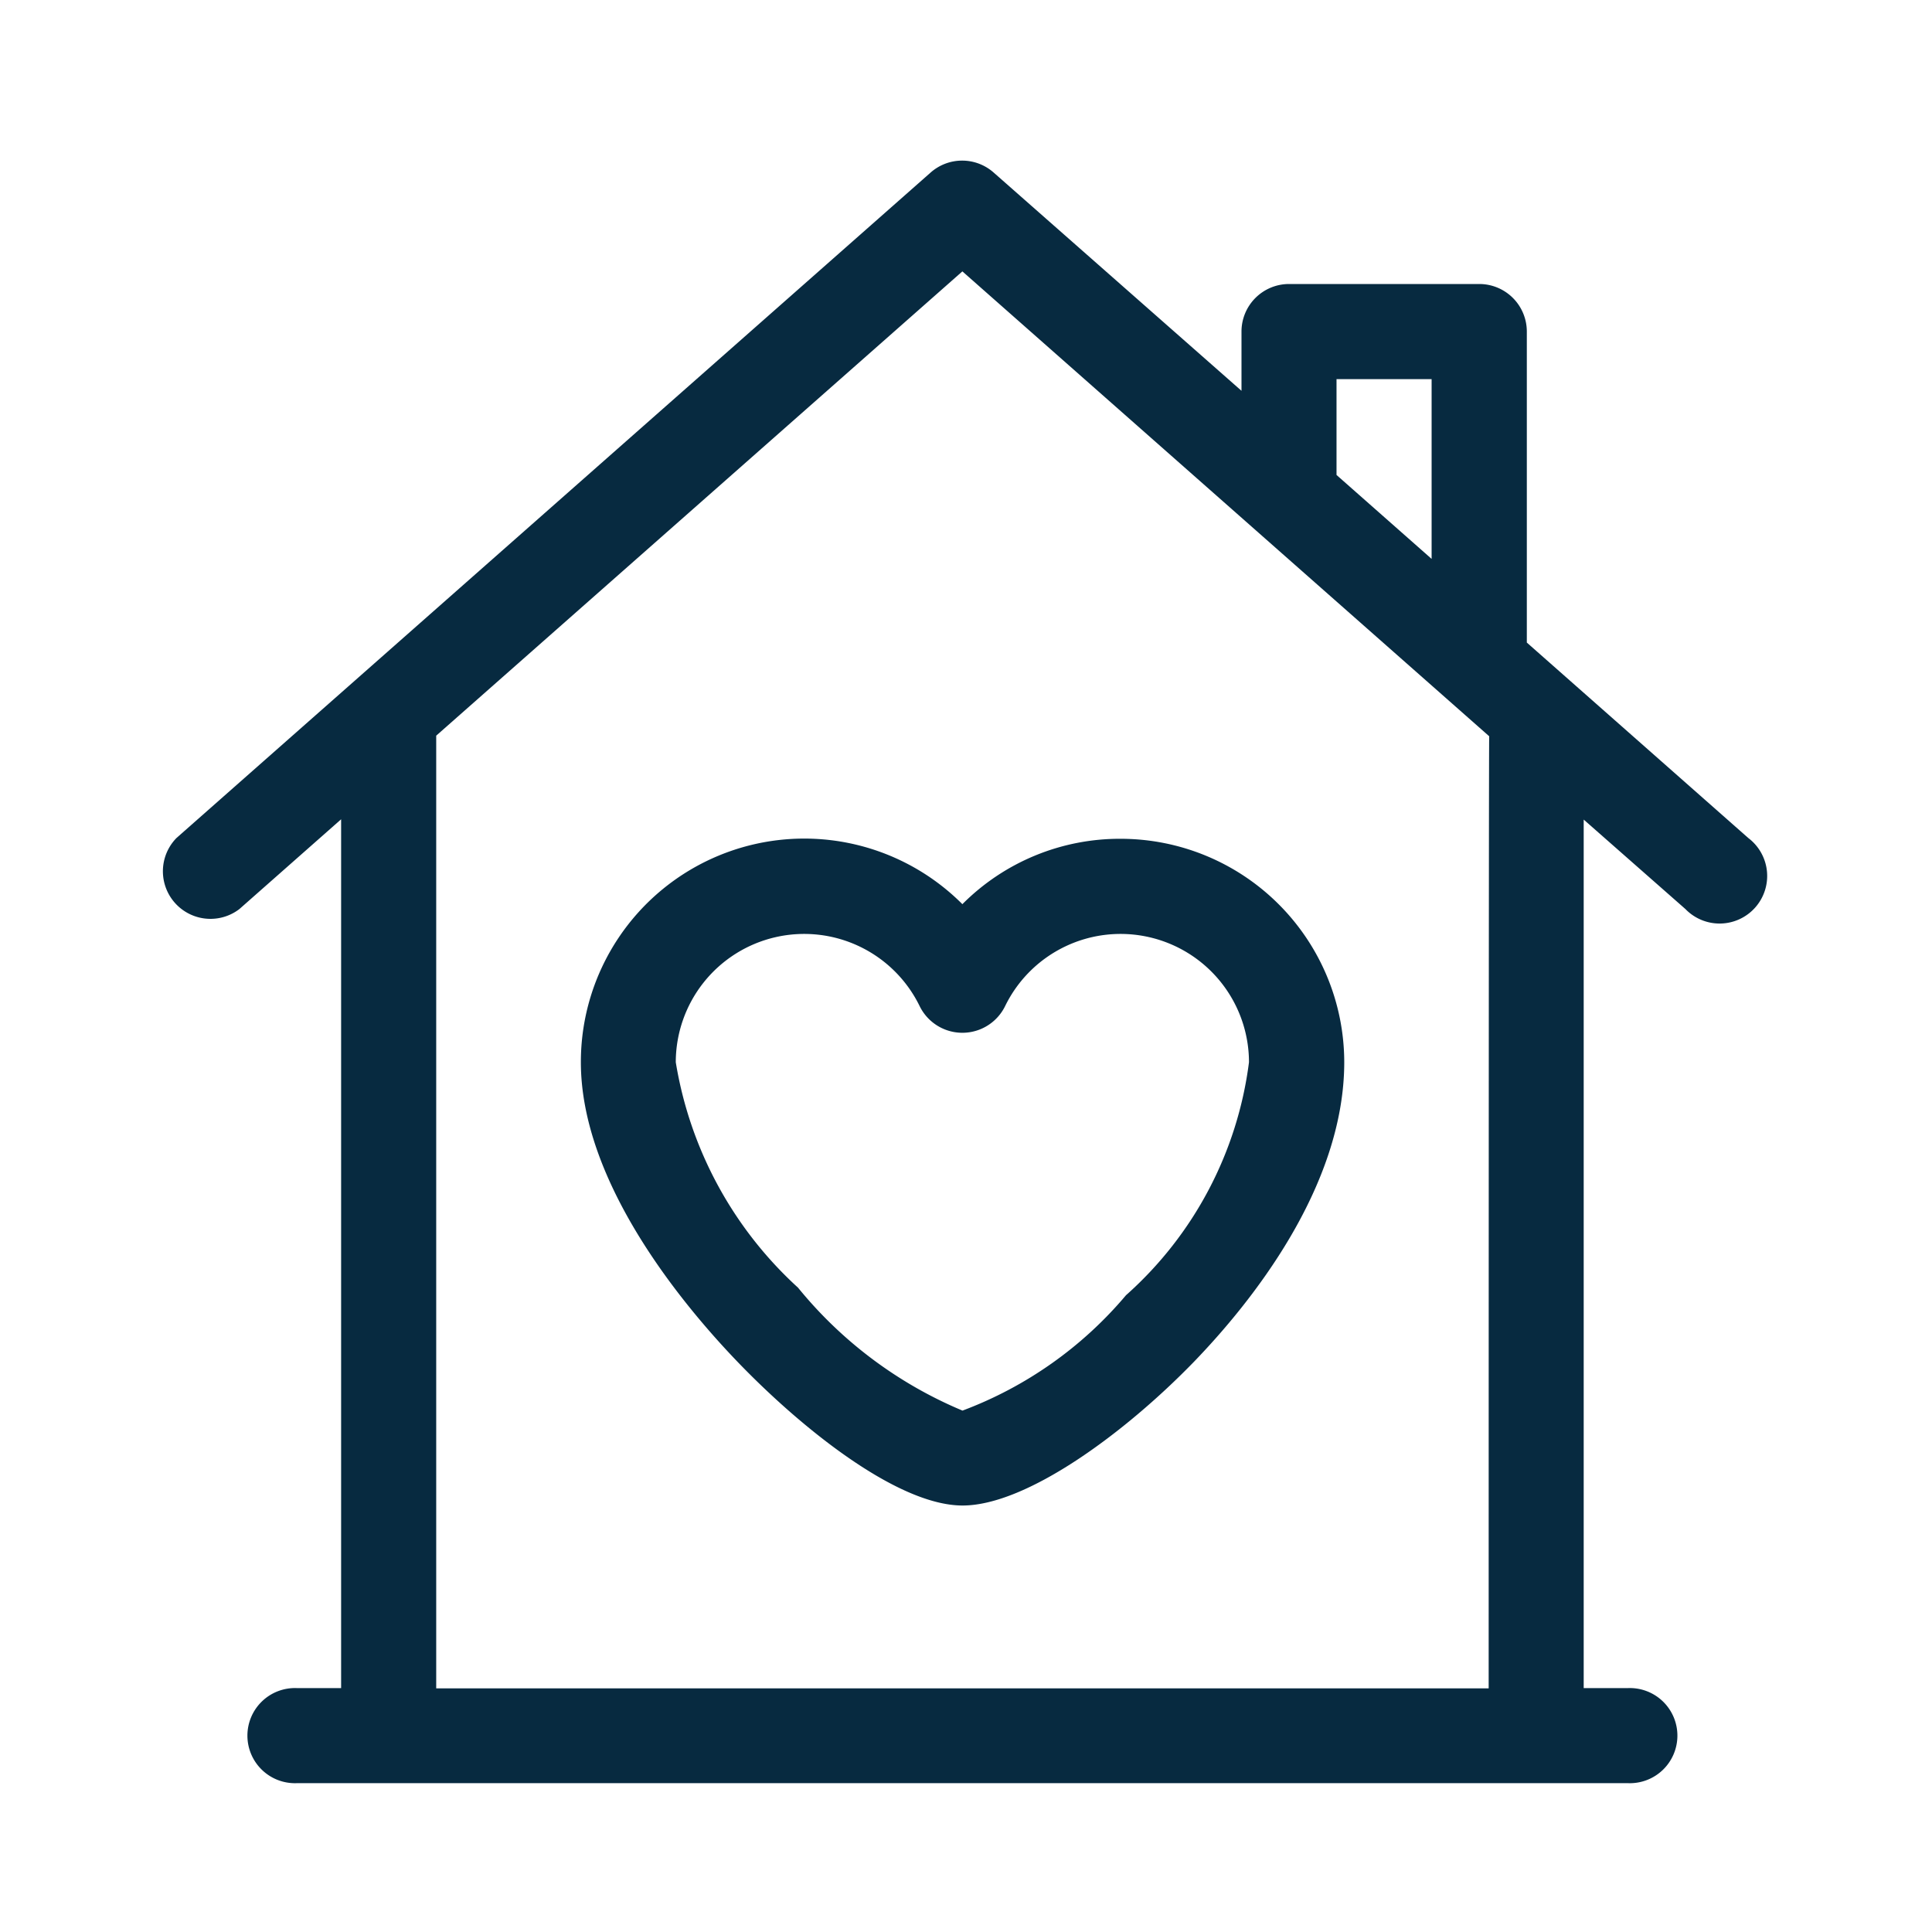 <svg xmlns="http://www.w3.org/2000/svg" width="32" height="32" viewBox="0 0 32 32">
  <g id="artigos_lar" transform="translate(-16567 -886)">
    <g id="home" transform="translate(16569.656 888.657)">
      <path id="Path_6019" data-name="Path 6019" d="M29.3,11.223,25.632,7.986V2.835a.788.788,0,0,0-.788-.788h-3.15a.788.788,0,0,0-.788.788v.981L16.8.2a.788.788,0,0,0-1.042,0L3.266,11.223A.788.788,0,0,0,4.308,12.4l1.685-1.487v14.39H5.257a.788.788,0,1,0,0,1.575H27.31a.788.788,0,1,0,0-1.575h-.736V10.918L28.259,12.4A.788.788,0,1,0,29.3,11.223Zm-6.82-7.6h1.575V6.6l-1.575-1.39ZM25,25.308H7.568V9.528l8.715-7.69,8.726,7.7C25,9.578,25,25.308,25,25.308Z" transform="translate(-2.999 0)" fill="#072a40"/>
      <path id="Path_6020" data-name="Path 6020" d="M144.539,214a3.677,3.677,0,0,0-2.62,1.083A3.7,3.7,0,0,0,135.6,217.7c0,1.913,1.554,3.855,2.481,4.843,1.083,1.154,2.738,2.5,3.841,2.5,1.059,0,2.688-1.2,3.833-2.381.929-.962,2.489-2.887,2.489-4.963A3.705,3.705,0,0,0,144.539,214Zm.09,7.56a6.542,6.542,0,0,1-2.708,1.911,6.988,6.988,0,0,1-2.724-2.036,6.461,6.461,0,0,1-2.025-3.734,2.127,2.127,0,0,1,4.039-.93.788.788,0,0,0,1.416,0,2.127,2.127,0,0,1,4.039.93A6.212,6.212,0,0,1,144.629,221.56Z" transform="translate(-128.635 -202.764)" fill="#072a40"/>
    </g>
    <rect id="Rectangle_8088" data-name="Rectangle 8088" width="32" height="32" transform="translate(16567 886)" fill="none"/>
  </g>
</svg>
